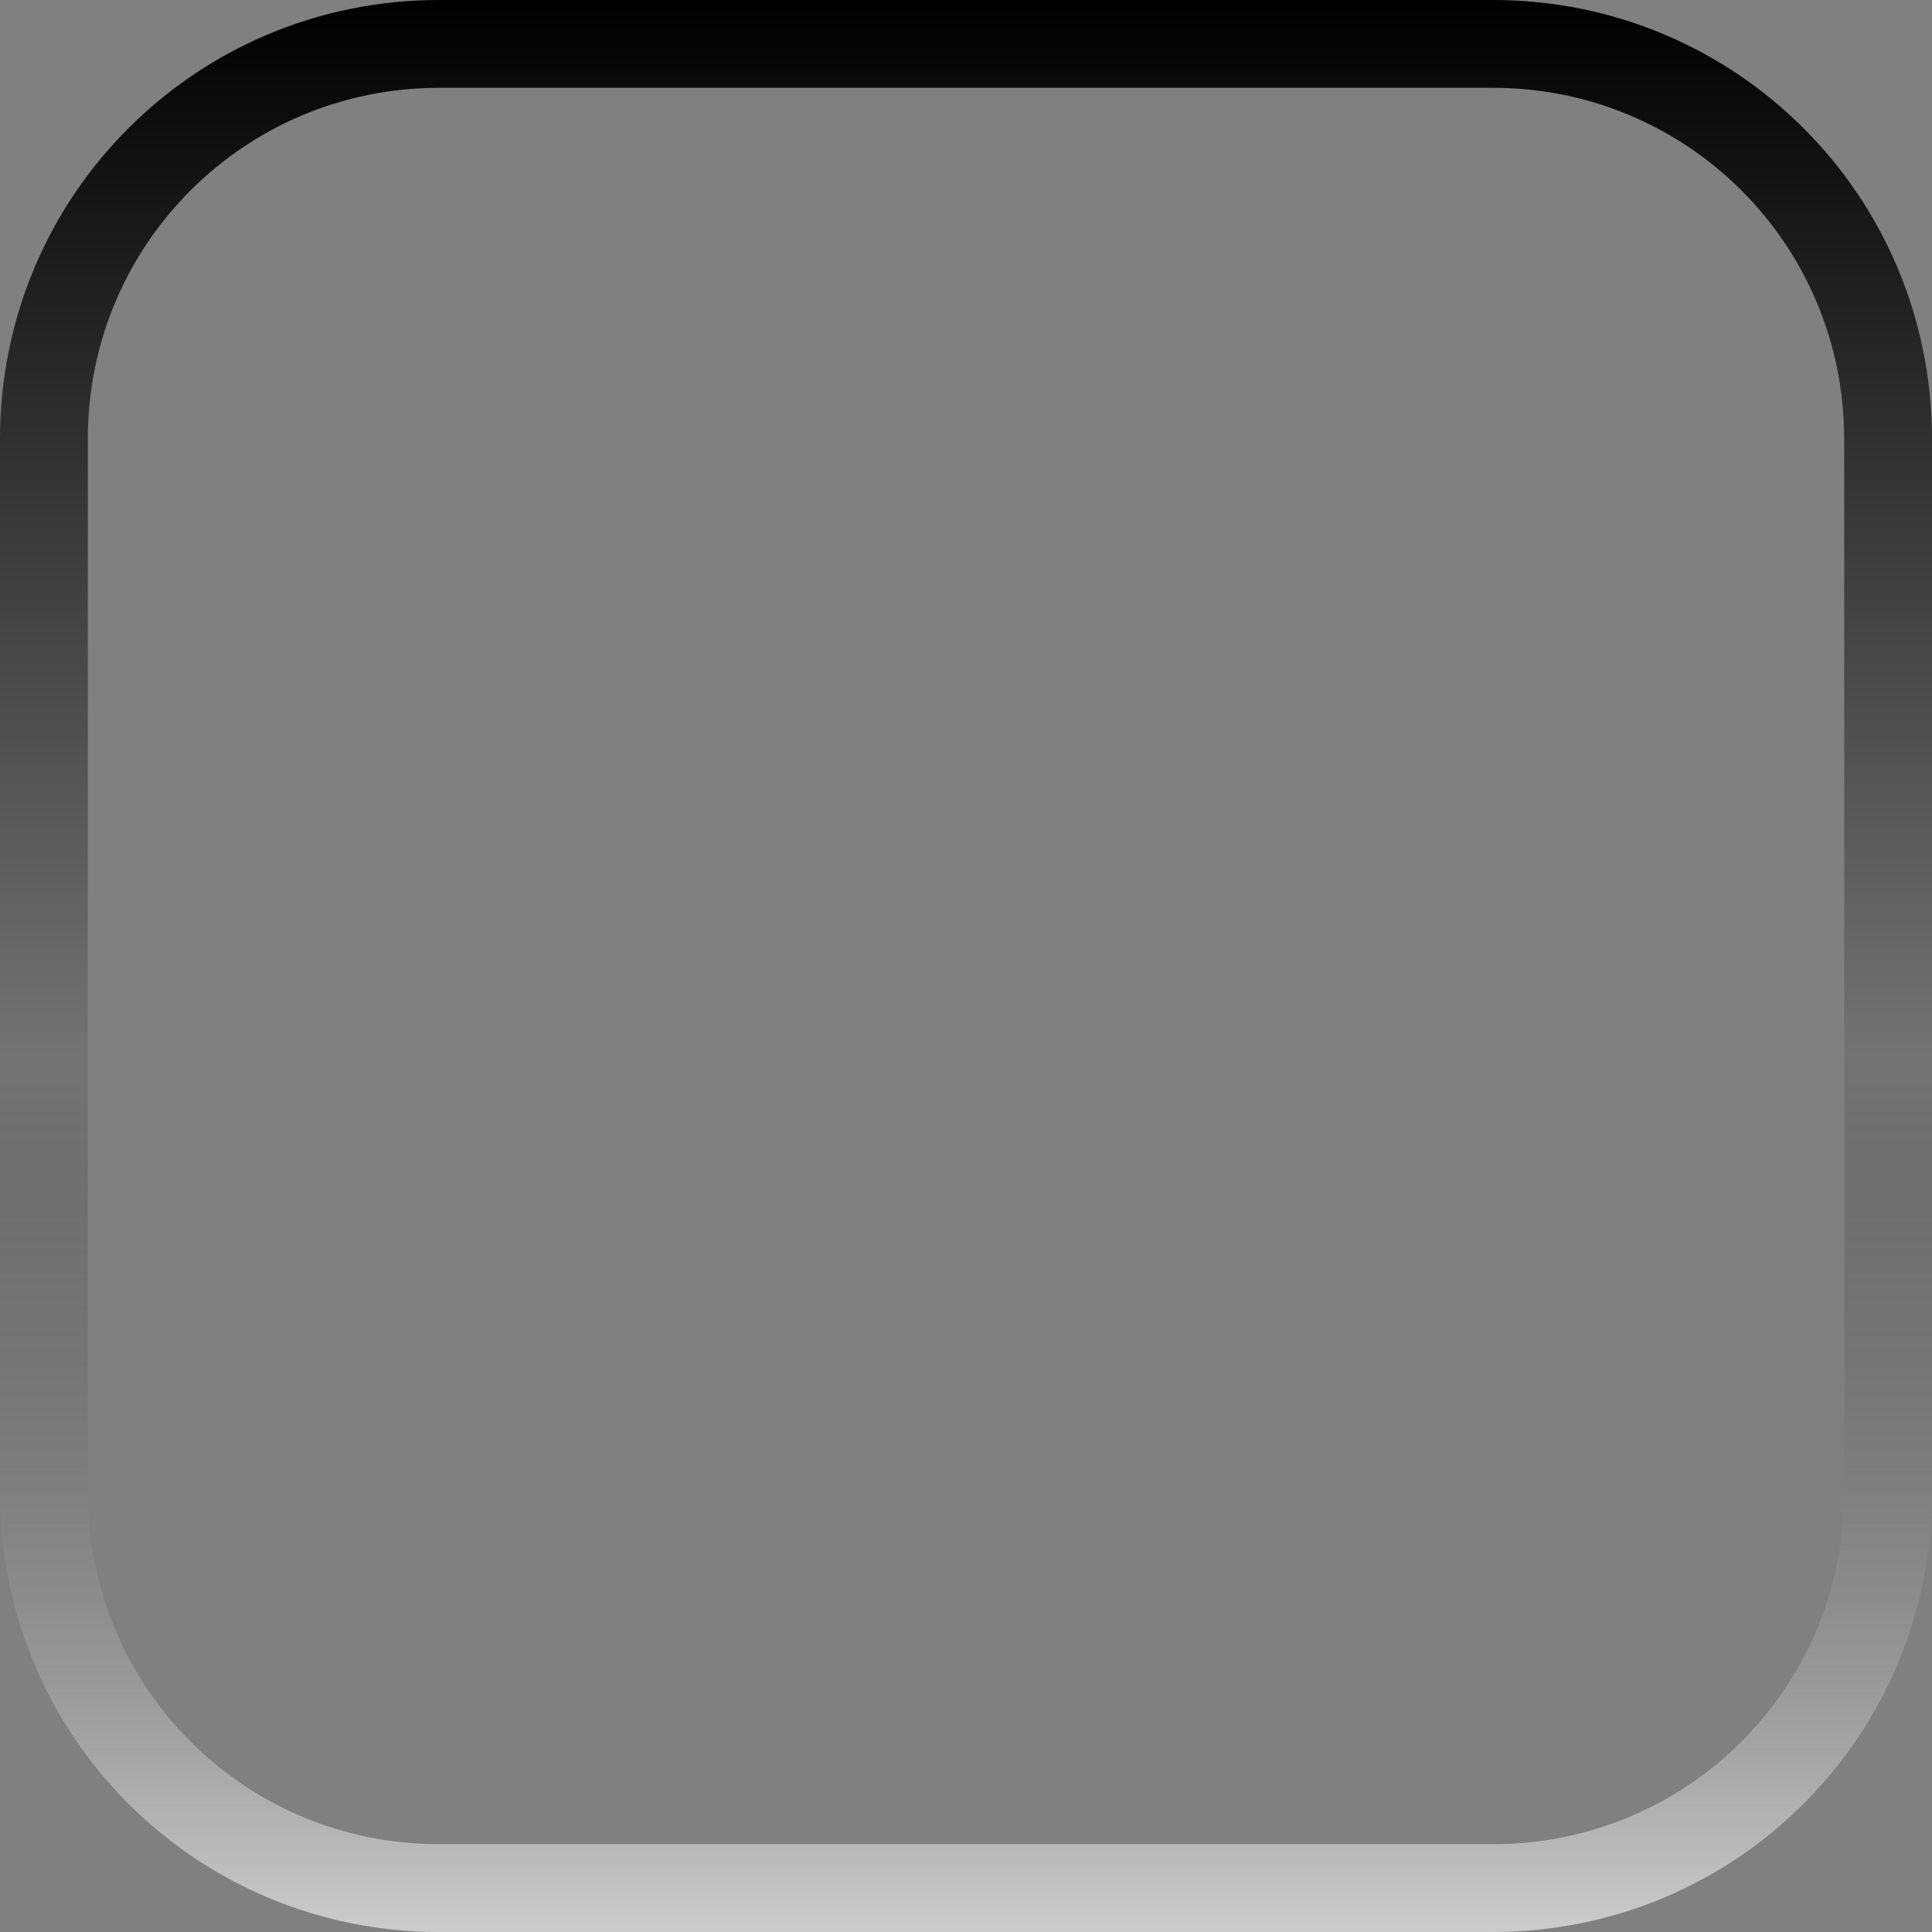 <?xml version="1.0" encoding="UTF-8" standalone="no"?>
<!-- Created with Inkscape (http://www.inkscape.org/) -->

<svg
   xmlns:dc="http://purl.org/dc/elements/1.1/"
   xmlns:cc="http://creativecommons.org/ns#"
   xmlns:rdf="http://www.w3.org/1999/02/22-rdf-syntax-ns#"
   xmlns:svg="http://www.w3.org/2000/svg"
   xmlns="http://www.w3.org/2000/svg"
   xmlns:xlink="http://www.w3.org/1999/xlink"
   xmlns:sodipodi="http://sodipodi.sourceforge.net/DTD/sodipodi-0.dtd"
   xmlns:inkscape="http://www.inkscape.org/namespaces/inkscape"
   width="22"
   height="22"
   id="svg3199"
   version="1.1"
   inkscape:version="0.48.3.1 r9886"
   sodipodi:docname="checkbox-off-focused.svg">
  <rect width="100%" height="100%" fill="#808080" stroke="none"/>
  <defs
     id="defs3201">
    <linearGradient
       id="linearGradient3854">
      <stop
         id="stop3856"
         offset="0"
         style="stop-color:#ffffff;stop-opacity:0.6" />
      <stop
         style="stop-color:#000000;stop-opacity:0.102"
         offset="0.455"
         id="stop3858" />
      <stop
         id="stop3860"
         offset="1"
         style="stop-color:#000000;stop-opacity:1" />
    </linearGradient>
    <linearGradient
       id="linearGradient3832">
      <stop
         id="stop3834"
         offset="0"
         style="stop-color:#ffffff;stop-opacity:0" />
      <stop
         id="stop3836"
         offset="1"
         style="stop-color:#ffffff;stop-opacity:1" />
    </linearGradient>
    <linearGradient
       id="linearGradient3790">
      <stop
         style="stop-color:#efefef;stop-opacity:1;"
         offset="0"
         id="stop3792" />
      <stop
         style="stop-color:#ffffff;stop-opacity:1"
         offset="1"
         id="stop3794" />
    </linearGradient>
    <linearGradient
       id="linearGradient15404"
       inkscape:collect="always">
      <stop
         id="stop15406"
         offset="0"
         style="stop-color:#515151;stop-opacity:1" />
      <stop
         id="stop15408"
         offset="1"
         style="stop-color:#292929;stop-opacity:1" />
    </linearGradient>
    <inkscape:perspective
       sodipodi:type="inkscape:persp3d"
       inkscape:vp_x="0 : 526.18109 : 1"
       inkscape:vp_y="0 : 1000 : 0"
       inkscape:vp_z="744.09448 : 526.18109 : 1"
       inkscape:persp3d-origin="372.04724 : 350.78739 : 1"
       id="perspective3207" />
    <inkscape:perspective
       id="perspective3187"
       inkscape:persp3d-origin="0.5 : 0.33333333 : 1"
       inkscape:vp_z="1 : 0.5 : 1"
       inkscape:vp_y="0 : 1000 : 0"
       inkscape:vp_x="0 : 0.5 : 1"
       sodipodi:type="inkscape:persp3d" />
    <linearGradient
       inkscape:collect="always"
       xlink:href="#linearGradient5872-5-1"
       id="linearGradient5891-0-4"
       gradientUnits="userSpaceOnUse"
       x1="205.841"
       y1="246.709"
       x2="206.748"
       y2="231.241" />
    <linearGradient
       inkscape:collect="always"
       id="linearGradient5872-5-1">
      <stop
         style="stop-color:#0b2e52;stop-opacity:1"
         offset="0"
         id="stop5874-4-4" />
      <stop
         style="stop-color:#1862af;stop-opacity:1"
         offset="1"
         id="stop5876-0-5" />
    </linearGradient>
    <inkscape:path-effect
       effect="spiro"
       id="path-effect5837-4-6"
       is_visible="true" />
    <inkscape:path-effect
       effect="spiro"
       id="path-effect14768"
       is_visible="true" />
    <inkscape:path-effect
       effect="spiro"
       id="path-effect5884-4-7"
       is_visible="true" />
    <linearGradient
       y2="-388.73"
       x2="-93.031"
       y1="-396.347"
       x1="-93.031"
       gradientTransform="matrix(1.592,0,0,0.857,-256.561,59.685)"
       gradientUnits="userSpaceOnUse"
       id="linearGradient14219"
       xlink:href="#linearGradient15404"
       inkscape:collect="always" />
    <linearGradient
       inkscape:collect="always"
       id="linearGradient10013-4-63-6">
      <stop
         style="stop-color:#333333;stop-opacity:1;"
         offset="0"
         id="stop10015-2-76-1" />
      <stop
         style="stop-color:#292929;stop-opacity:1"
         offset="1"
         id="stop10017-46-15-8" />
    </linearGradient>
    <linearGradient
       inkscape:collect="always"
       id="linearGradient10597-5">
      <stop
         style="stop-color:#16191a;stop-opacity:1;"
         offset="0"
         id="stop10599-2" />
      <stop
         style="stop-color:#2b3133;stop-opacity:1"
         offset="1"
         id="stop10601-5" />
    </linearGradient>
    <linearGradient
       y2="-322.164"
       x2="921.225"
       y1="-330.051"
       x1="921.328"
       gradientTransform="matrix(1.592,0,0,0.857,-1456.546,275.452)"
       gradientUnits="userSpaceOnUse"
       id="linearGradient15374"
       xlink:href="#linearGradient10013-4-63-6"
       inkscape:collect="always" />
    <linearGradient
       gradientTransform="translate(-1199.985,216.38)"
       y2="-227.08"
       x2="1203.918"
       y1="-217.567"
       x1="1203.918"
       gradientUnits="userSpaceOnUse"
       id="linearGradient15376"
       xlink:href="#linearGradient10597-5"
       inkscape:collect="always" />
    <linearGradient
       y2="-388.73"
       x2="-93.031"
       y1="-396.347"
       x1="-93.031"
       gradientTransform="matrix(1.592,0,0,0.857,-256.561,59.685)"
       gradientUnits="userSpaceOnUse"
       id="linearGradient14219-6"
       xlink:href="#linearGradient15404-9"
       inkscape:collect="always" />
    <linearGradient
       id="linearGradient15404-9"
       inkscape:collect="always">
      <stop
         id="stop15406-6"
         offset="0"
         style="stop-color:#515151;stop-opacity:1" />
      <stop
         id="stop15408-7"
         offset="1"
         style="stop-color:#292929;stop-opacity:1" />
    </linearGradient>
    <linearGradient
       inkscape:collect="always"
       xlink:href="#linearGradient3790"
       id="linearGradient3796"
       x1="353.5"
       y1="522.362"
       x2="353.5"
       y2="542.362"
       gradientUnits="userSpaceOnUse"
       gradientTransform="translate(0,-2.6171875e-6)" />
    <linearGradient
       inkscape:collect="always"
       xlink:href="#linearGradient3790-5"
       id="linearGradient3796-2"
       x1="353.5"
       y1="522.362"
       x2="353.5"
       y2="542.362"
       gradientUnits="userSpaceOnUse"
       gradientTransform="translate(0,-2.6171875e-6)" />
    <linearGradient
       id="linearGradient3790-5">
      <stop
         style="stop-color:#ffffff;stop-opacity:1;"
         offset="0"
         id="stop3792-9" />
      <stop
         style="stop-color:#ffffff;stop-opacity:1"
         offset="1"
         id="stop3794-0" />
    </linearGradient>
    <linearGradient
       y2="522.362"
       x2="352.5"
       y1="523.362"
       x1="352.5"
       gradientTransform="translate(0,-1.4817188e-5)"
       gradientUnits="userSpaceOnUse"
       id="linearGradient3813"
       xlink:href="#linearGradient3832"
       inkscape:collect="always" />
    <linearGradient
       y2="1005.531"
       x2="34.812"
       y1="1027.531"
       x1="34.812"
       gradientTransform="translate(-11,25)"
       gradientUnits="userSpaceOnUse"
       id="linearGradient5284"
       xlink:href="#linearGradient4047"
       inkscape:collect="always" />
    <linearGradient
       id="linearGradient4047">
      <stop
         style="stop-color:#ffffff;stop-opacity:0.302"
         offset="0"
         id="stop4049" />
      <stop
         id="stop4051"
         offset="0.455"
         style="stop-color:#000000;stop-opacity:0.102" />
      <stop
         style="stop-color:#000000;stop-opacity:1"
         offset="1"
         id="stop4053" />
    </linearGradient>
    <linearGradient
       y2="1005.531"
       x2="34.812"
       y1="1027.531"
       x1="34.812"
       gradientTransform="translate(361.688,-483.169)"
       gradientUnits="userSpaceOnUse"
       id="linearGradient3727"
       xlink:href="#linearGradient4047"
       inkscape:collect="always" />
    <linearGradient
       inkscape:collect="always"
       xlink:href="#linearGradient3854"
       id="linearGradient3820"
       x1="0"
       y1="11"
       x2="22"
       y2="11"
       gradientUnits="userSpaceOnUse"
       gradientTransform="matrix(0,-1,1,0,342.5,543.362)" />
  </defs>
  <sodipodi:namedview
     id="base"
     pagecolor="#000000"
     bordercolor="#2d2d2d"
     borderopacity="1"
     inkscape:pageopacity="0.93333333"
     inkscape:pageshadow="2"
     inkscape:zoom="8"
     inkscape:cx="0.42050449"
     inkscape:cy="16.014664"
     inkscape:document-units="px"
     inkscape:current-layer="layer1"
     showgrid="false"
     inkscape:window-width="1366"
     inkscape:window-height="707"
     inkscape:window-x="0"
     inkscape:window-y="33"
     inkscape:window-maximized="1"
     borderlayer="true"
     inkscape:showpageshadow="false"
     inkscape:snap-nodes="false"
     inkscape:snap-bbox="true"
     showborder="false">
    <inkscape:grid
       type="xygrid"
       id="grid14843"
       empspacing="5"
       visible="true"
       enabled="true"
       snapvisiblegridlinesonly="true" />
  </sodipodi:namedview>
  <g
     inkscape:label="Layer 1"
     inkscape:groupmode="layer"
     id="layer1"
     transform="translate(-342.5,-521.362)">
    <path
       style="fill:url(#linearGradient3820);fill-opacity:1"
       d="m 342.5,538.362 c 0,2.77 2.23,5 5,5 l 12,0 c 2.77,0 5,-2.23 5,-5 l 0,-12 c 0,-2.77 -2.23,-5 -5,-5 l -12,0 c -2.77,0 -5,2.23 -5,5 l 0,12 z m 1,0 0,-12 c 0,-2.216 1.784,-4 4,-4 l 12,0 c 2.216,0 4,1.784 4,4 l 0,12 c 0,2.216 -1.784,4 -4,4 l -12,0 c -2.216,0 -4,-1.784 -4,-4 z"
       id="rect3838"
       inkscape:connector-curvature="0" />
  </g>
</svg>
